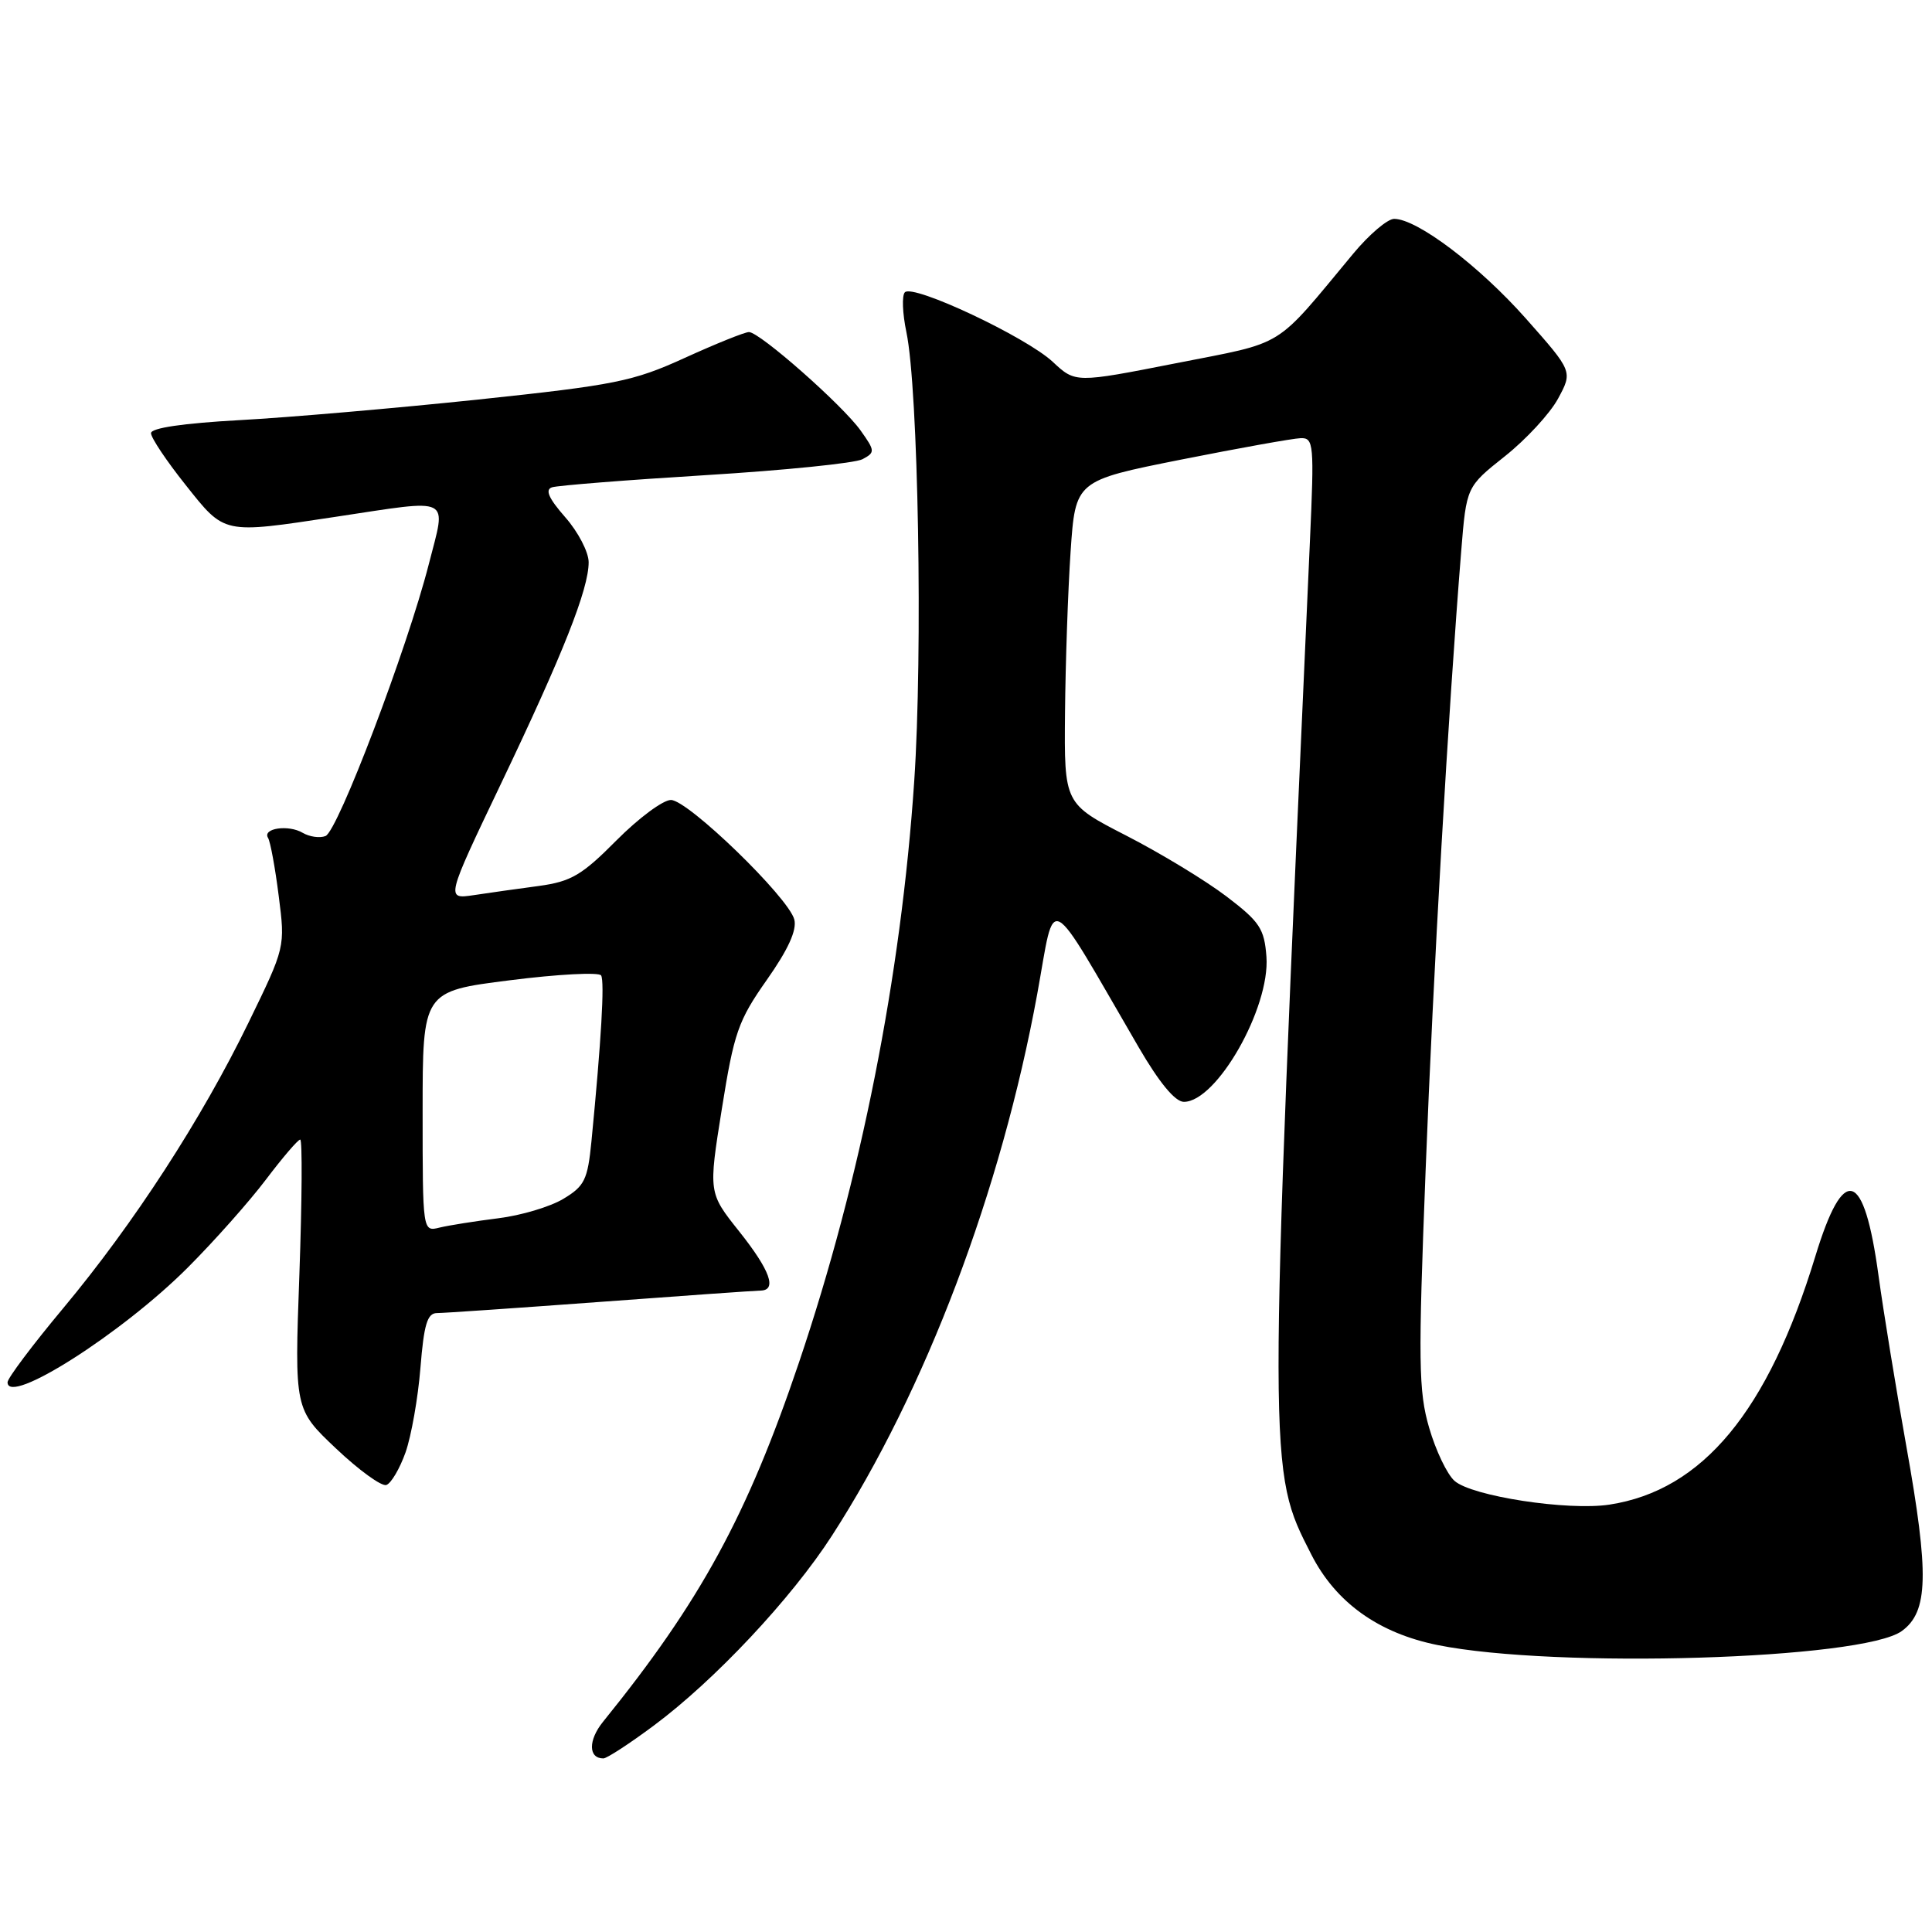 <?xml version="1.0" encoding="UTF-8" standalone="no"?>
<!DOCTYPE svg PUBLIC "-//W3C//DTD SVG 1.1//EN" "http://www.w3.org/Graphics/SVG/1.1/DTD/svg11.dtd" >
<svg xmlns="http://www.w3.org/2000/svg" xmlns:xlink="http://www.w3.org/1999/xlink" version="1.1" viewBox="0 0 256 256">
 <g >
 <path fill="currentColor"
d=" M 86.64 228.64 C 94.71 222.64 104.86 211.82 110.24 203.48 C 122.64 184.27 132.67 157.78 137.45 131.65 C 139.90 118.20 138.49 117.46 150.87 138.75 C 153.61 143.46 155.71 146.00 156.87 146.00 C 161.22 146.00 168.30 133.55 167.81 126.78 C 167.53 123.05 166.93 122.14 162.50 118.77 C 159.75 116.68 153.79 113.06 149.25 110.73 C 141.01 106.50 141.01 106.50 141.12 94.50 C 141.18 87.90 141.51 78.27 141.86 73.09 C 142.50 63.69 142.50 63.69 156.50 60.90 C 164.20 59.37 171.33 58.09 172.34 58.06 C 174.08 58.00 174.15 58.82 173.57 71.75 C 168.00 195.64 168.00 194.69 173.75 205.97 C 176.99 212.34 182.66 216.40 190.50 217.98 C 206.14 221.13 246.80 219.90 252.00 216.12 C 255.52 213.56 255.64 208.64 252.60 191.64 C 251.21 183.86 249.55 173.68 248.91 169.00 C 246.99 154.95 244.30 154.14 240.54 166.47 C 234.27 187.02 225.60 197.48 213.26 199.37 C 207.78 200.21 195.01 198.26 192.73 196.22 C 191.75 195.36 190.24 192.19 189.37 189.19 C 187.96 184.36 187.91 180.47 188.90 155.12 C 189.91 128.92 191.90 94.34 193.62 73.00 C 194.31 64.50 194.31 64.50 199.40 60.46 C 202.21 58.23 205.38 54.80 206.45 52.82 C 208.40 49.22 208.40 49.22 202.18 42.20 C 195.98 35.21 187.77 29.00 184.73 29.00 C 183.86 29.00 181.42 31.07 179.32 33.60 C 168.68 46.40 170.58 45.22 155.83 48.13 C 142.50 50.75 142.50 50.75 139.50 47.95 C 135.98 44.66 120.99 37.60 119.90 38.73 C 119.49 39.15 119.58 41.52 120.10 44.00 C 121.68 51.51 122.29 86.50 121.14 103.50 C 119.40 129.36 114.05 156.31 105.88 180.50 C 99.01 200.84 92.82 212.19 79.90 228.15 C 77.93 230.59 77.95 233.00 79.95 233.00 C 80.41 233.00 83.42 231.04 86.64 228.64 Z  M 53.74 192.44 C 54.50 190.27 55.39 185.24 55.71 181.25 C 56.17 175.50 56.62 174.00 57.89 173.99 C 58.78 173.99 68.50 173.32 79.50 172.51 C 90.50 171.69 100.06 171.02 100.75 171.01 C 103.01 170.99 102.06 168.34 97.94 163.16 C 93.87 158.05 93.87 158.05 95.65 146.92 C 97.26 136.83 97.81 135.24 101.60 129.85 C 104.44 125.82 105.61 123.24 105.25 121.84 C 104.48 118.90 91.16 106.00 88.90 106.00 C 87.85 106.00 84.61 108.41 81.68 111.36 C 77.12 115.96 75.67 116.81 71.43 117.39 C 68.72 117.75 64.83 118.30 62.78 118.61 C 59.07 119.16 59.07 119.16 66.39 103.83 C 74.62 86.60 78.00 78.07 78.00 74.50 C 78.00 73.16 76.61 70.48 74.90 68.54 C 72.70 66.03 72.19 64.88 73.15 64.57 C 73.89 64.33 83.05 63.60 93.50 62.96 C 103.95 62.32 113.30 61.37 114.28 60.85 C 115.97 59.95 115.96 59.75 114.04 57.05 C 111.64 53.68 100.66 44.00 99.24 44.00 C 98.69 44.00 94.87 45.54 90.74 47.42 C 83.88 50.55 81.51 51.02 63.37 52.94 C 52.44 54.09 38.21 55.32 31.75 55.67 C 24.27 56.08 20.00 56.71 20.01 57.40 C 20.01 58.01 22.07 61.09 24.59 64.25 C 29.83 70.84 29.44 70.75 44.41 68.49 C 60.16 66.12 59.15 65.61 56.82 74.75 C 53.96 85.94 44.76 110.16 43.13 110.78 C 42.36 111.08 41.01 110.88 40.12 110.36 C 38.22 109.23 34.73 109.75 35.52 111.03 C 35.82 111.52 36.46 114.97 36.93 118.71 C 37.80 125.50 37.80 125.50 32.93 135.50 C 26.71 148.29 17.73 162.13 8.38 173.34 C 4.32 178.20 1.00 182.62 1.00 183.16 C 1.00 186.34 16.16 176.69 24.86 167.98 C 28.36 164.48 33.03 159.22 35.23 156.31 C 37.44 153.39 39.48 151.00 39.78 151.00 C 40.07 151.00 40.02 159.04 39.67 168.87 C 39.02 186.73 39.02 186.73 44.53 191.94 C 47.56 194.81 50.56 196.98 51.19 196.77 C 51.82 196.56 52.97 194.61 53.74 192.44 Z  M 56.00 147.28 C 56.00 131.35 56.00 131.35 67.57 129.89 C 73.94 129.08 79.37 128.80 79.65 129.25 C 80.13 130.02 79.67 137.90 78.37 151.23 C 77.87 156.32 77.46 157.17 74.65 158.85 C 72.92 159.90 69.03 161.06 66.00 161.43 C 62.98 161.81 59.49 162.36 58.25 162.66 C 56.00 163.22 56.00 163.22 56.00 147.28 Z "/>
</g>
</svg>